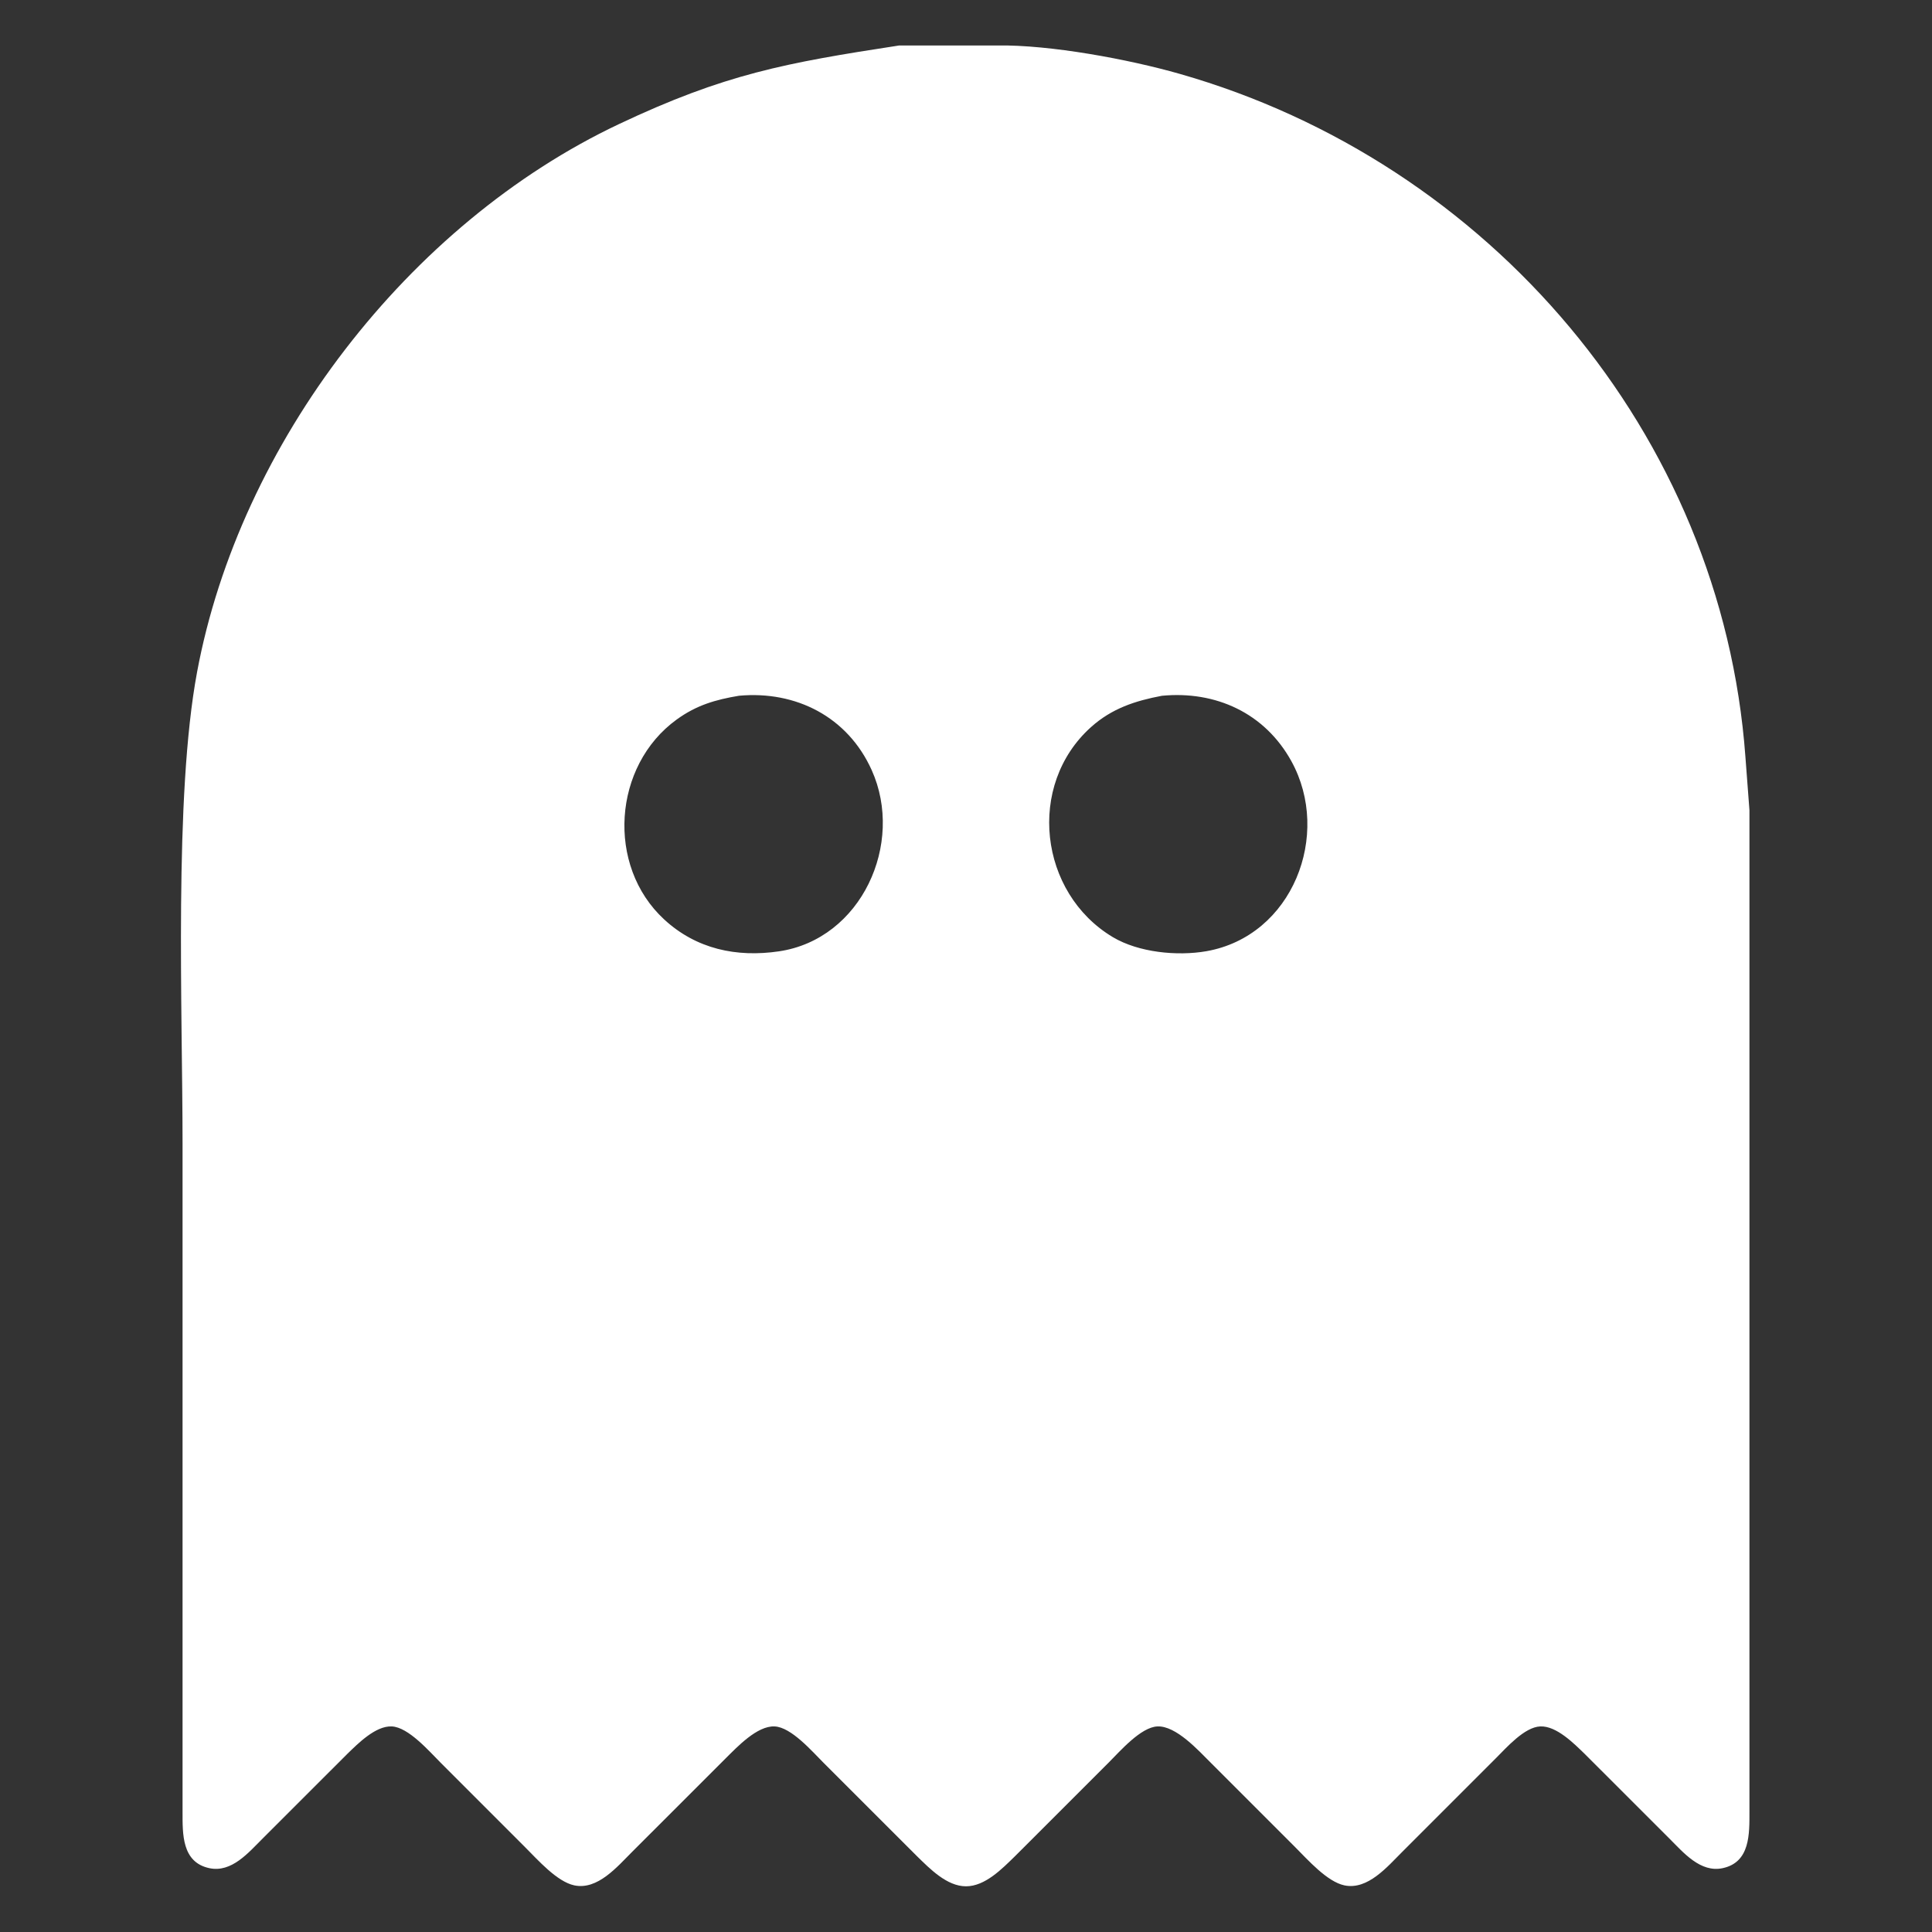 <?xml version="1.0" encoding="UTF-8" standalone="no"?>
<svg
   xmlns:dc="http://purl.org/dc/elements/1.1/"
   xmlns:cc="http://creativecommons.org/ns#"
   xmlns:rdf="http://www.w3.org/1999/02/22-rdf-syntax-ns#"
   xmlns:svg="http://www.w3.org/2000/svg"
   xmlns="http://www.w3.org/2000/svg"
   xmlns:sodipodi="http://sodipodi.sourceforge.net/DTD/sodipodi-0.dtd"
   xmlns:inkscape="http://www.inkscape.org/namespaces/inkscape"
   width="7.111in"
   height="7.111in"
   viewBox="0 0 512 512"
   id="svg2"
   version="1.1"
   inkscape:version="0.91 r13725"
   sodipodi:docname="ghost.svg">
  <rect x="0" y="0" width="512" height="512" fill="#333333" stroke="none"/>
  <defs
     id="defs7" />
  <sodipodi:namedview
     pagecolor="#ffffff"
     bordercolor="#666666"
     borderopacity="1"
     objecttolerance="10"
     gridtolerance="10"
     guidetolerance="10"
     inkscape:pageopacity="0"
     inkscape:pageshadow="2"
     inkscape:window-width="699"
     inkscape:window-height="480"
     id="namedview5"
     showgrid="false"
     inkscape:zoom="0.36875005"
     inkscape:cx="319.99996"
     inkscape:cy="319.99996"
     inkscape:window-x="566"
     inkscape:window-y="29"
     inkscape:window-maximized="0"
     inkscape:current-layer="svg2" />
  <path
     id="Selection"
     fill="none"
     stroke="black"
     stroke-width="1"
     d="M 264.26,12.05            C 278.24,11.83 299.08,15.70 312.62,19.57              394.64,42.97 456.30,114.95 462.55,200.55              462.55,200.55 463.62,214.71 463.62,214.71              463.62,214.71 463.62,480.14 463.62,480.14              463.62,485.98 463.84,493.52 456.53,495.08              450.61,496.35 446.12,490.93 442.39,487.22              442.39,487.22 419.98,464.82 419.98,464.82              417.13,462.06 412.47,457.33 408.18,457.52              403.98,457.70 399.23,463.15 396.38,465.99              396.38,465.99 371.61,490.76 371.61,490.76              367.69,494.66 362.47,500.95 356.27,499.64              351.69,498.67 346.57,492.85 343.30,489.58              343.30,489.58 320.88,467.16 320.88,467.16              317.63,463.93 311.67,457.30 306.73,457.52              302.31,457.71 296.78,464.14 293.75,467.16              293.75,467.16 268.98,491.92 268.98,491.92              265.59,495.22 261.08,499.89 256.00,499.89              250.92,499.89 246.41,495.22 243.02,491.92              243.02,491.92 218.25,467.16 218.25,467.16              215.22,464.14 209.69,457.71 205.27,457.52              200.64,457.31 195.35,462.98 192.30,465.99              192.30,465.99 167.52,490.76 167.52,490.76              163.60,494.66 158.39,500.95 152.19,499.64              147.60,498.67 142.49,492.85 139.21,489.58              139.21,489.58 116.80,467.16 116.80,467.16              113.77,464.14 108.24,457.71 103.82,457.52              99.53,457.33 94.87,462.06 92.02,464.82              92.02,464.82 69.61,487.22 69.61,487.22              65.88,490.93 61.39,496.35 55.47,495.08              48.16,493.52 48.38,485.98 48.38,480.14              48.38,480.14 48.38,303.19 48.38,303.19              48.38,267.64 46.07,211.16 52.22,178.14              63.51,117.49 108.23,59.28 163.98,32.91              192.11,19.60 208.19,16.67 238.30,12.05              238.30,12.05 264.26,12.05 264.26,12.05 Z            M 179.32,190.69            C 162.43,202.92 160.59,229.43 176.00,243.65              184.52,251.52 195.20,253.77 206.45,252.11              228.29,248.88 239.76,223.53 231.01,204.09              224.66,189.97 210.93,183.00 195.84,184.38              189.58,185.43 184.57,186.88 179.32,190.69 Z            M 289.14,192.68            C 271.98,208.07 275.34,236.67 294.93,248.36              301.73,252.41 311.97,253.43 319.70,252.08              342.55,248.07 352.96,221.20 342.23,201.73              335.18,188.94 322.15,183.02 307.91,184.39              300.82,185.73 294.64,187.75 289.14,192.68 Z"
     style="fill:#ffffff;fill-opacity:1;stroke:none" />
</svg>
